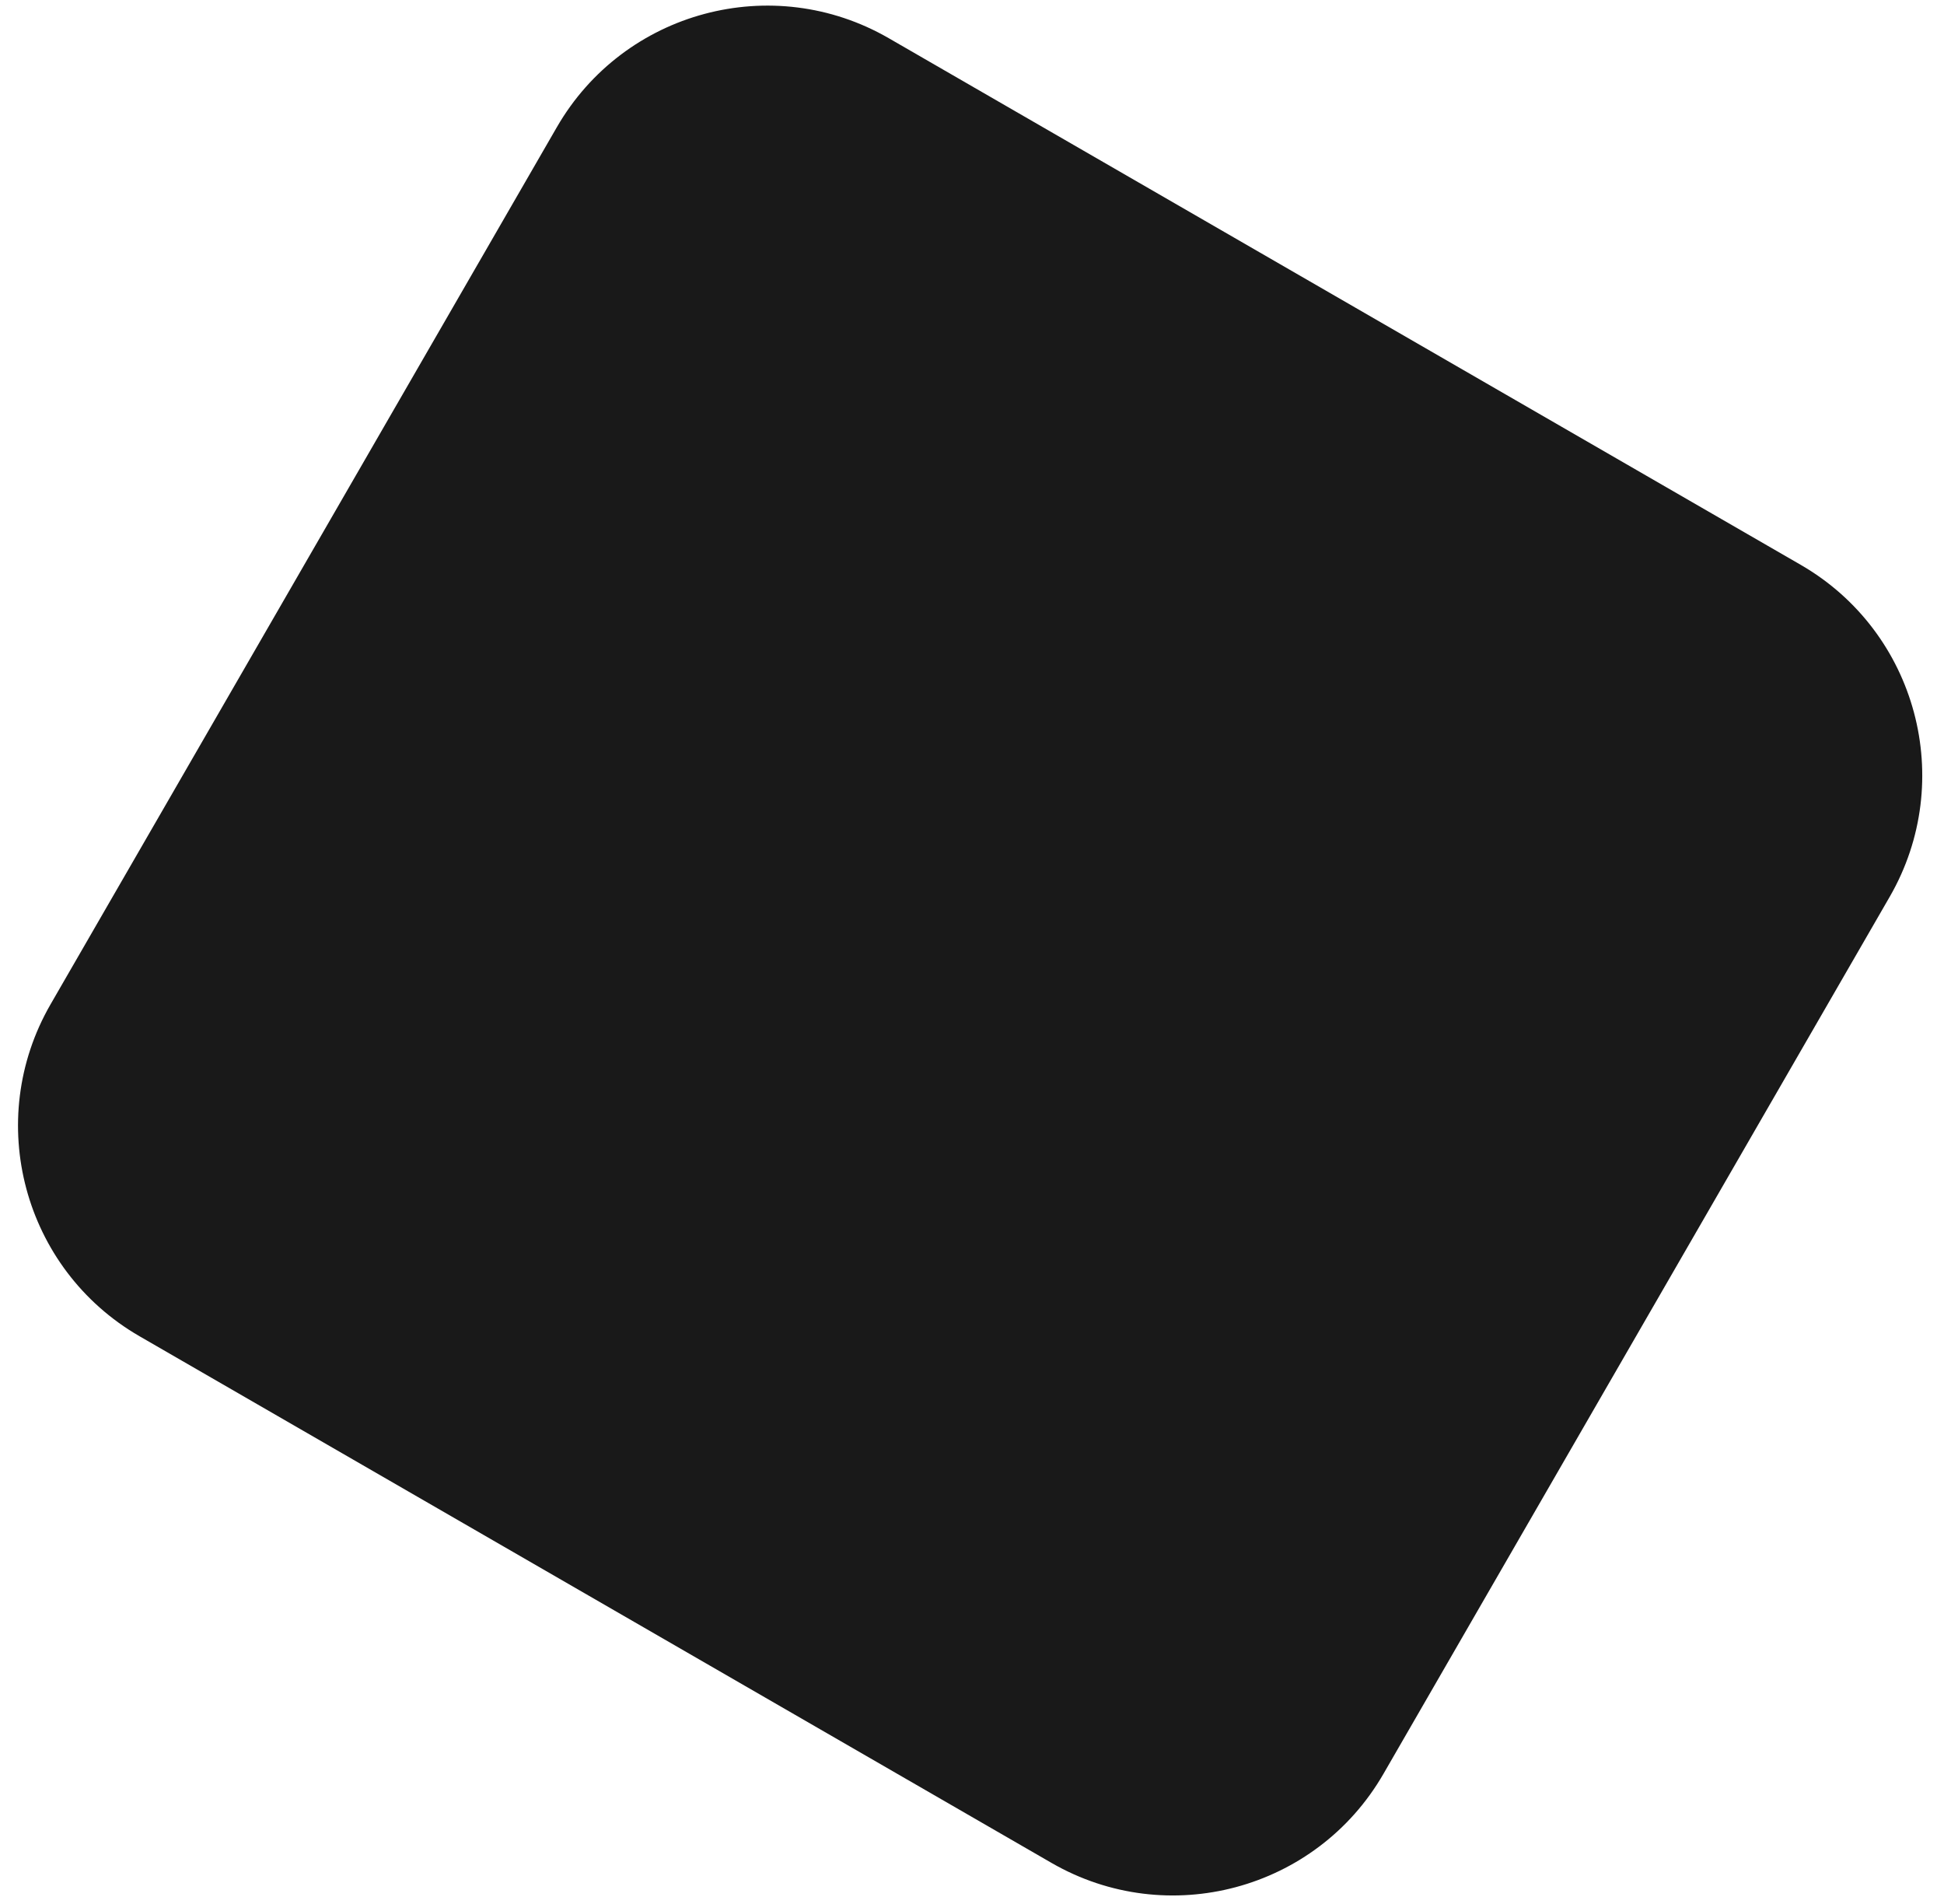 <?xml version="1.0" encoding="UTF-8"?>
<svg width="48px" height="47px" viewBox="0 0 48 47" version="1.1" xmlns="http://www.w3.org/2000/svg" xmlns:xlink="http://www.w3.org/1999/xlink">
    <title>Rectangle</title>
    <g id="Page-1" stroke="none" stroke-width="1" fill="none" fill-rule="evenodd" opacity="0.9">
        <g id="proposal-" transform="translate(-1081, -10559)" fill="#000000">
            <path d="M1091.954,10563.965 L1117.954,10563.965 C1121.267,10563.965 1123.954,10566.651 1123.954,10569.965 L1123.954,10594.965 C1123.954,10598.278 1121.267,10600.965 1117.954,10600.965 L1091.954,10600.965 C1088.64,10600.965 1085.954,10598.278 1085.954,10594.965 L1085.954,10569.965 C1085.954,10566.651 1088.64,10563.965 1091.954,10563.965 Z" id="Rectangle" transform="translate(1104.954, 10582.465) rotate(-330) translate(-1104.954, -10582.465) "></path>
        </g>
    </g>
</svg>